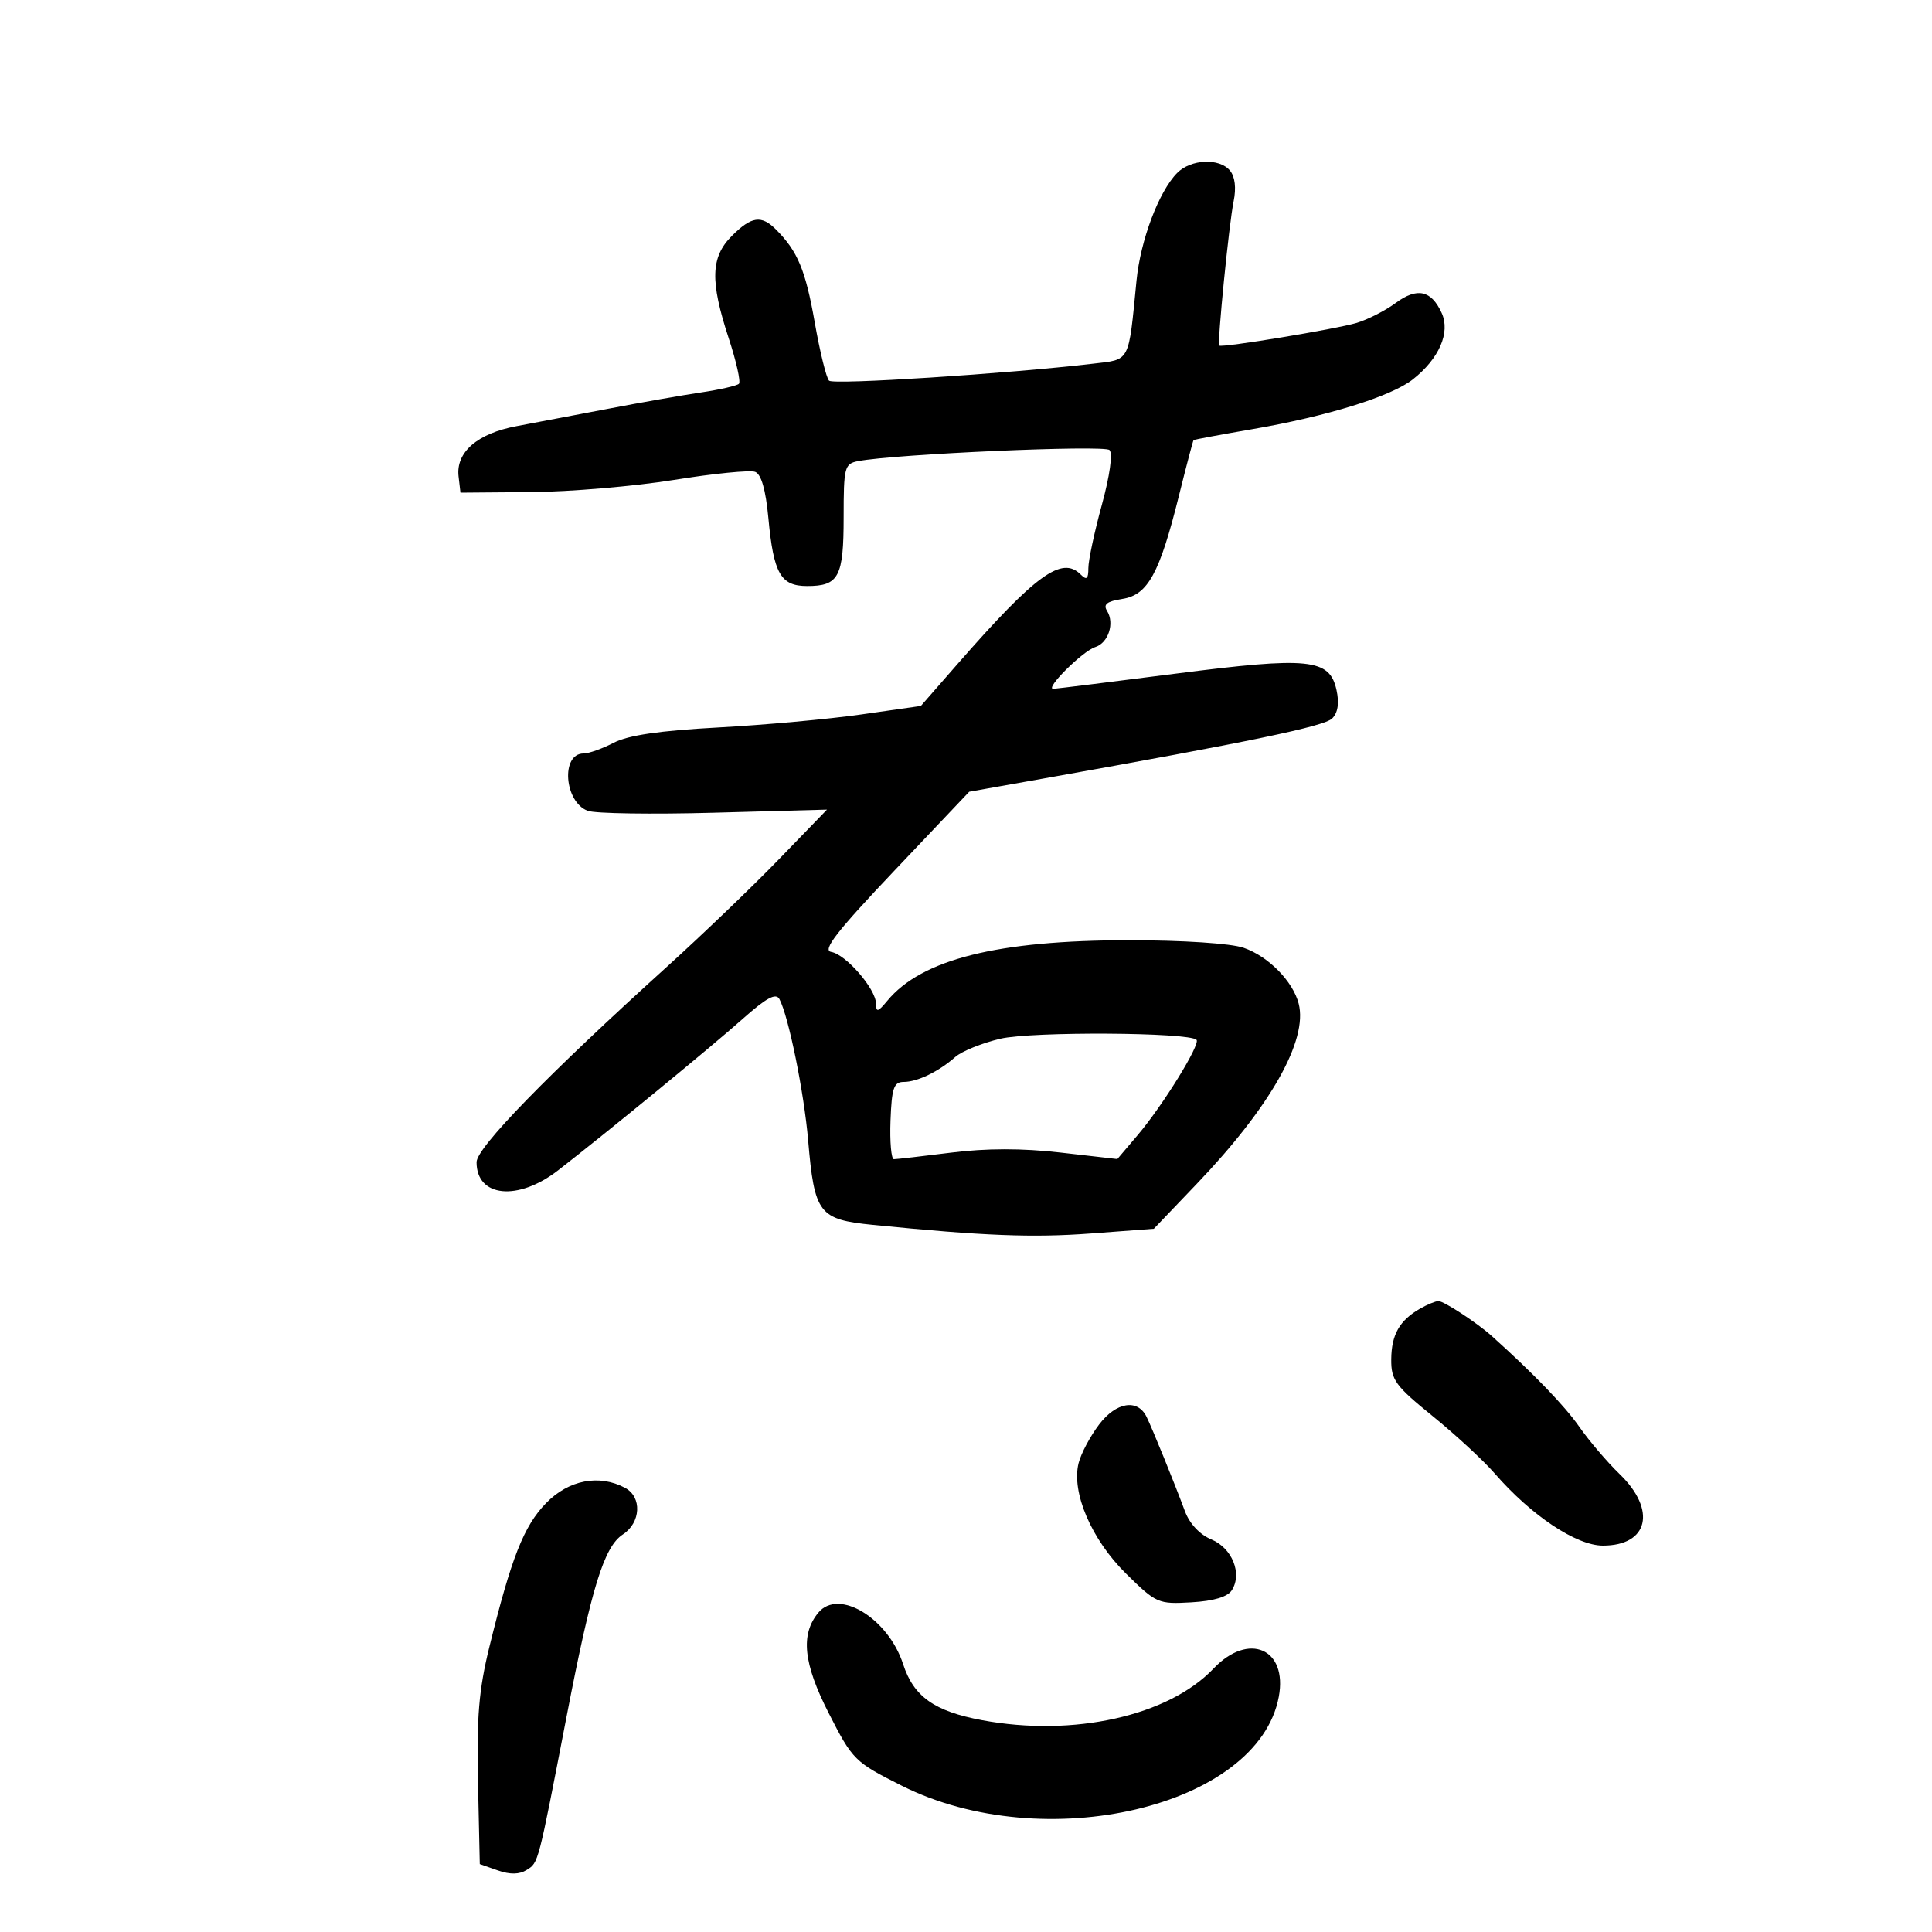 <svg xmlns="http://www.w3.org/2000/svg" width="300" height="300" viewBox="0 0 300 300" version="1.1">
	<path d="M 182.780 26.865 C 179.937 29.751, 177.094 37.289, 176.476 43.579 C 175.213 56.447, 175.556 55.791, 169.717 56.475 C 156.344 58.041, 129.420 59.773, 128.736 59.111 C 128.316 58.704, 127.313 54.624, 126.508 50.044 C 125.081 41.929, 123.860 39.003, 120.497 35.640 C 118.217 33.360, 116.691 33.581, 113.636 36.636 C 110.355 39.918, 110.240 43.642, 113.147 52.499 C 114.328 56.096, 115.045 59.288, 114.740 59.593 C 114.435 59.898, 111.782 60.504, 108.843 60.941 C 105.904 61.377, 99.450 62.511, 94.500 63.461 C 89.550 64.410, 83.122 65.630, 80.216 66.171 C 74.125 67.306, 70.766 70.219, 71.206 73.985 L 71.500 76.500 82.500 76.410 C 88.550 76.360, 98.523 75.510, 104.663 74.520 C 110.803 73.530, 116.472 72.967, 117.260 73.270 C 118.208 73.633, 118.903 76.054, 119.309 80.404 C 120.118 89.071, 121.215 91, 125.335 91 C 130.252 91, 131 89.589, 131 80.319 C 131 72.527, 131.133 72.012, 133.250 71.603 C 138.955 70.501, 171.469 69.069, 172.284 69.884 C 172.814 70.414, 172.325 73.903, 171.091 78.402 C 169.941 82.593, 169 87.007, 169 88.211 C 169 89.914, 168.733 90.133, 167.800 89.200 C 164.877 86.277, 160.832 89.216, 148.726 103.059 L 142.990 109.619 133.745 110.940 C 128.660 111.667, 118.650 112.577, 111.500 112.963 C 102.444 113.451, 97.529 114.170, 95.300 115.332 C 93.539 116.249, 91.432 117, 90.617 117 C 87.053 117, 87.608 124.549, 91.271 125.905 C 92.424 126.331, 101.253 126.463, 110.892 126.198 L 128.418 125.716 120.959 133.419 C 116.857 137.656, 109 145.194, 103.500 150.171 C 85.029 166.886, 74 178.211, 74 180.463 C 74 185.919, 80.425 186.560, 86.662 181.726 C 94.255 175.840, 110.246 162.722, 115.311 158.224 C 119.036 154.916, 120.488 154.134, 121.030 155.145 C 122.445 157.781, 124.848 169.599, 125.488 177.071 C 126.464 188.459, 127.154 189.361, 135.524 190.196 C 152.732 191.911, 160.354 192.211, 169.434 191.531 L 179.167 190.801 185.834 183.828 C 197.262 171.875, 203.123 161.509, 201.657 155.841 C 200.756 152.355, 196.942 148.490, 193.101 147.169 C 191.122 146.488, 183.683 146, 175.298 146 C 154.905 146, 143.102 148.960, 137.772 155.409 C 136.318 157.168, 136.041 157.235, 136.022 155.827 C 135.992 153.544, 131.359 148.203, 129.073 147.815 C 127.642 147.572, 129.891 144.677, 138.857 135.220 L 150.500 122.940 162 120.894 C 194.118 115.180, 205.622 112.787, 206.854 111.565 C 207.753 110.672, 207.980 109.185, 207.530 107.137 C 206.460 102.264, 203.290 101.944, 182.500 104.610 C 172.600 105.879, 164.078 106.936, 163.563 106.959 C 162.153 107.021, 168.091 101.106, 170.068 100.478 C 172.104 99.832, 173.102 96.777, 171.904 94.861 C 171.269 93.845, 171.870 93.373, 174.277 93 C 178.234 92.386, 180.060 89.056, 183.068 76.960 C 184.225 72.307, 185.246 68.429, 185.336 68.342 C 185.426 68.255, 189.555 67.486, 194.511 66.633 C 206.100 64.639, 216.017 61.561, 219.382 58.914 C 223.478 55.692, 225.244 51.630, 223.865 48.603 C 222.252 45.063, 220.052 44.585, 216.717 47.051 C 215.126 48.228, 212.401 49.618, 210.662 50.142 C 207.466 51.104, 189.700 54.034, 189.327 53.661 C 188.991 53.324, 190.842 34.731, 191.560 31.241 C 191.981 29.191, 191.770 27.428, 190.992 26.491 C 189.339 24.499, 184.912 24.700, 182.780 26.865 M 155.338 161.290 C 152.498 161.956, 149.348 163.230, 148.338 164.122 C 145.755 166.400, 142.448 168, 140.316 168.002 C 138.788 168.004, 138.465 168.956, 138.277 174.002 C 138.154 177.301, 138.391 180, 138.803 180 C 139.215 180, 143.215 179.541, 147.691 178.980 C 153.192 178.290, 158.692 178.286, 164.665 178.968 L 173.500 179.977 176.672 176.238 C 180.581 171.630, 186.452 162.118, 185.793 161.459 C 184.620 160.287, 160.198 160.152, 155.338 161.290 M 220.500 203.208 C 217.318 205.033, 216.066 207.237, 216.032 211.075 C 216.003 214.280, 216.669 215.193, 222.442 219.878 C 225.986 222.753, 230.332 226.769, 232.100 228.802 C 237.787 235.342, 244.776 240, 248.900 240 C 255.984 240, 257.272 234.477, 251.492 228.890 C 249.563 227.026, 246.750 223.729, 245.242 221.565 C 242.968 218.301, 238.098 213.250, 231.652 207.467 C 229.316 205.372, 224.166 202.001, 223.346 202.030 C 222.881 202.047, 221.600 202.577, 220.500 203.208 M 170.672 221.193 C 169.288 223.012, 167.852 225.716, 167.482 227.202 C 166.345 231.758, 169.489 239.072, 174.858 244.360 C 179.538 248.970, 179.848 249.106, 184.990 248.808 C 188.503 248.604, 190.632 247.961, 191.294 246.905 C 192.920 244.313, 191.319 240.375, 188.099 239.041 C 186.306 238.299, 184.716 236.602, 183.997 234.664 C 182.374 230.288, 178.927 221.811, 178.035 220 C 176.640 217.168, 173.326 217.705, 170.672 221.193 M 84.787 233.408 C 81.328 236.969, 79.389 241.893, 75.976 255.783 C 74.358 262.368, 73.998 266.667, 74.220 276.760 L 74.500 289.455 77.303 290.439 C 79.199 291.105, 80.650 291.080, 81.789 290.361 C 83.626 289.203, 83.519 289.614, 87.986 266.500 C 91.869 246.409, 93.796 240.180, 96.721 238.263 C 99.523 236.427, 99.712 232.452, 97.066 231.035 C 93.036 228.879, 88.296 229.795, 84.787 233.408 M 127.074 250.411 C 124.277 253.781, 124.740 258.284, 128.675 266 C 132.397 273.299, 132.701 273.601, 140 277.271 C 162.133 288.400, 195.362 280.580, 198.568 263.487 C 199.974 255.997, 193.884 253.356, 188.437 259.093 C 181.446 266.456, 166.670 269.753, 152.500 267.111 C 145.078 265.727, 141.870 263.451, 140.233 258.404 C 137.918 251.272, 130.234 246.604, 127.074 250.411" stroke="none" fill="black" fill-rule="evenodd"/>
</svg>